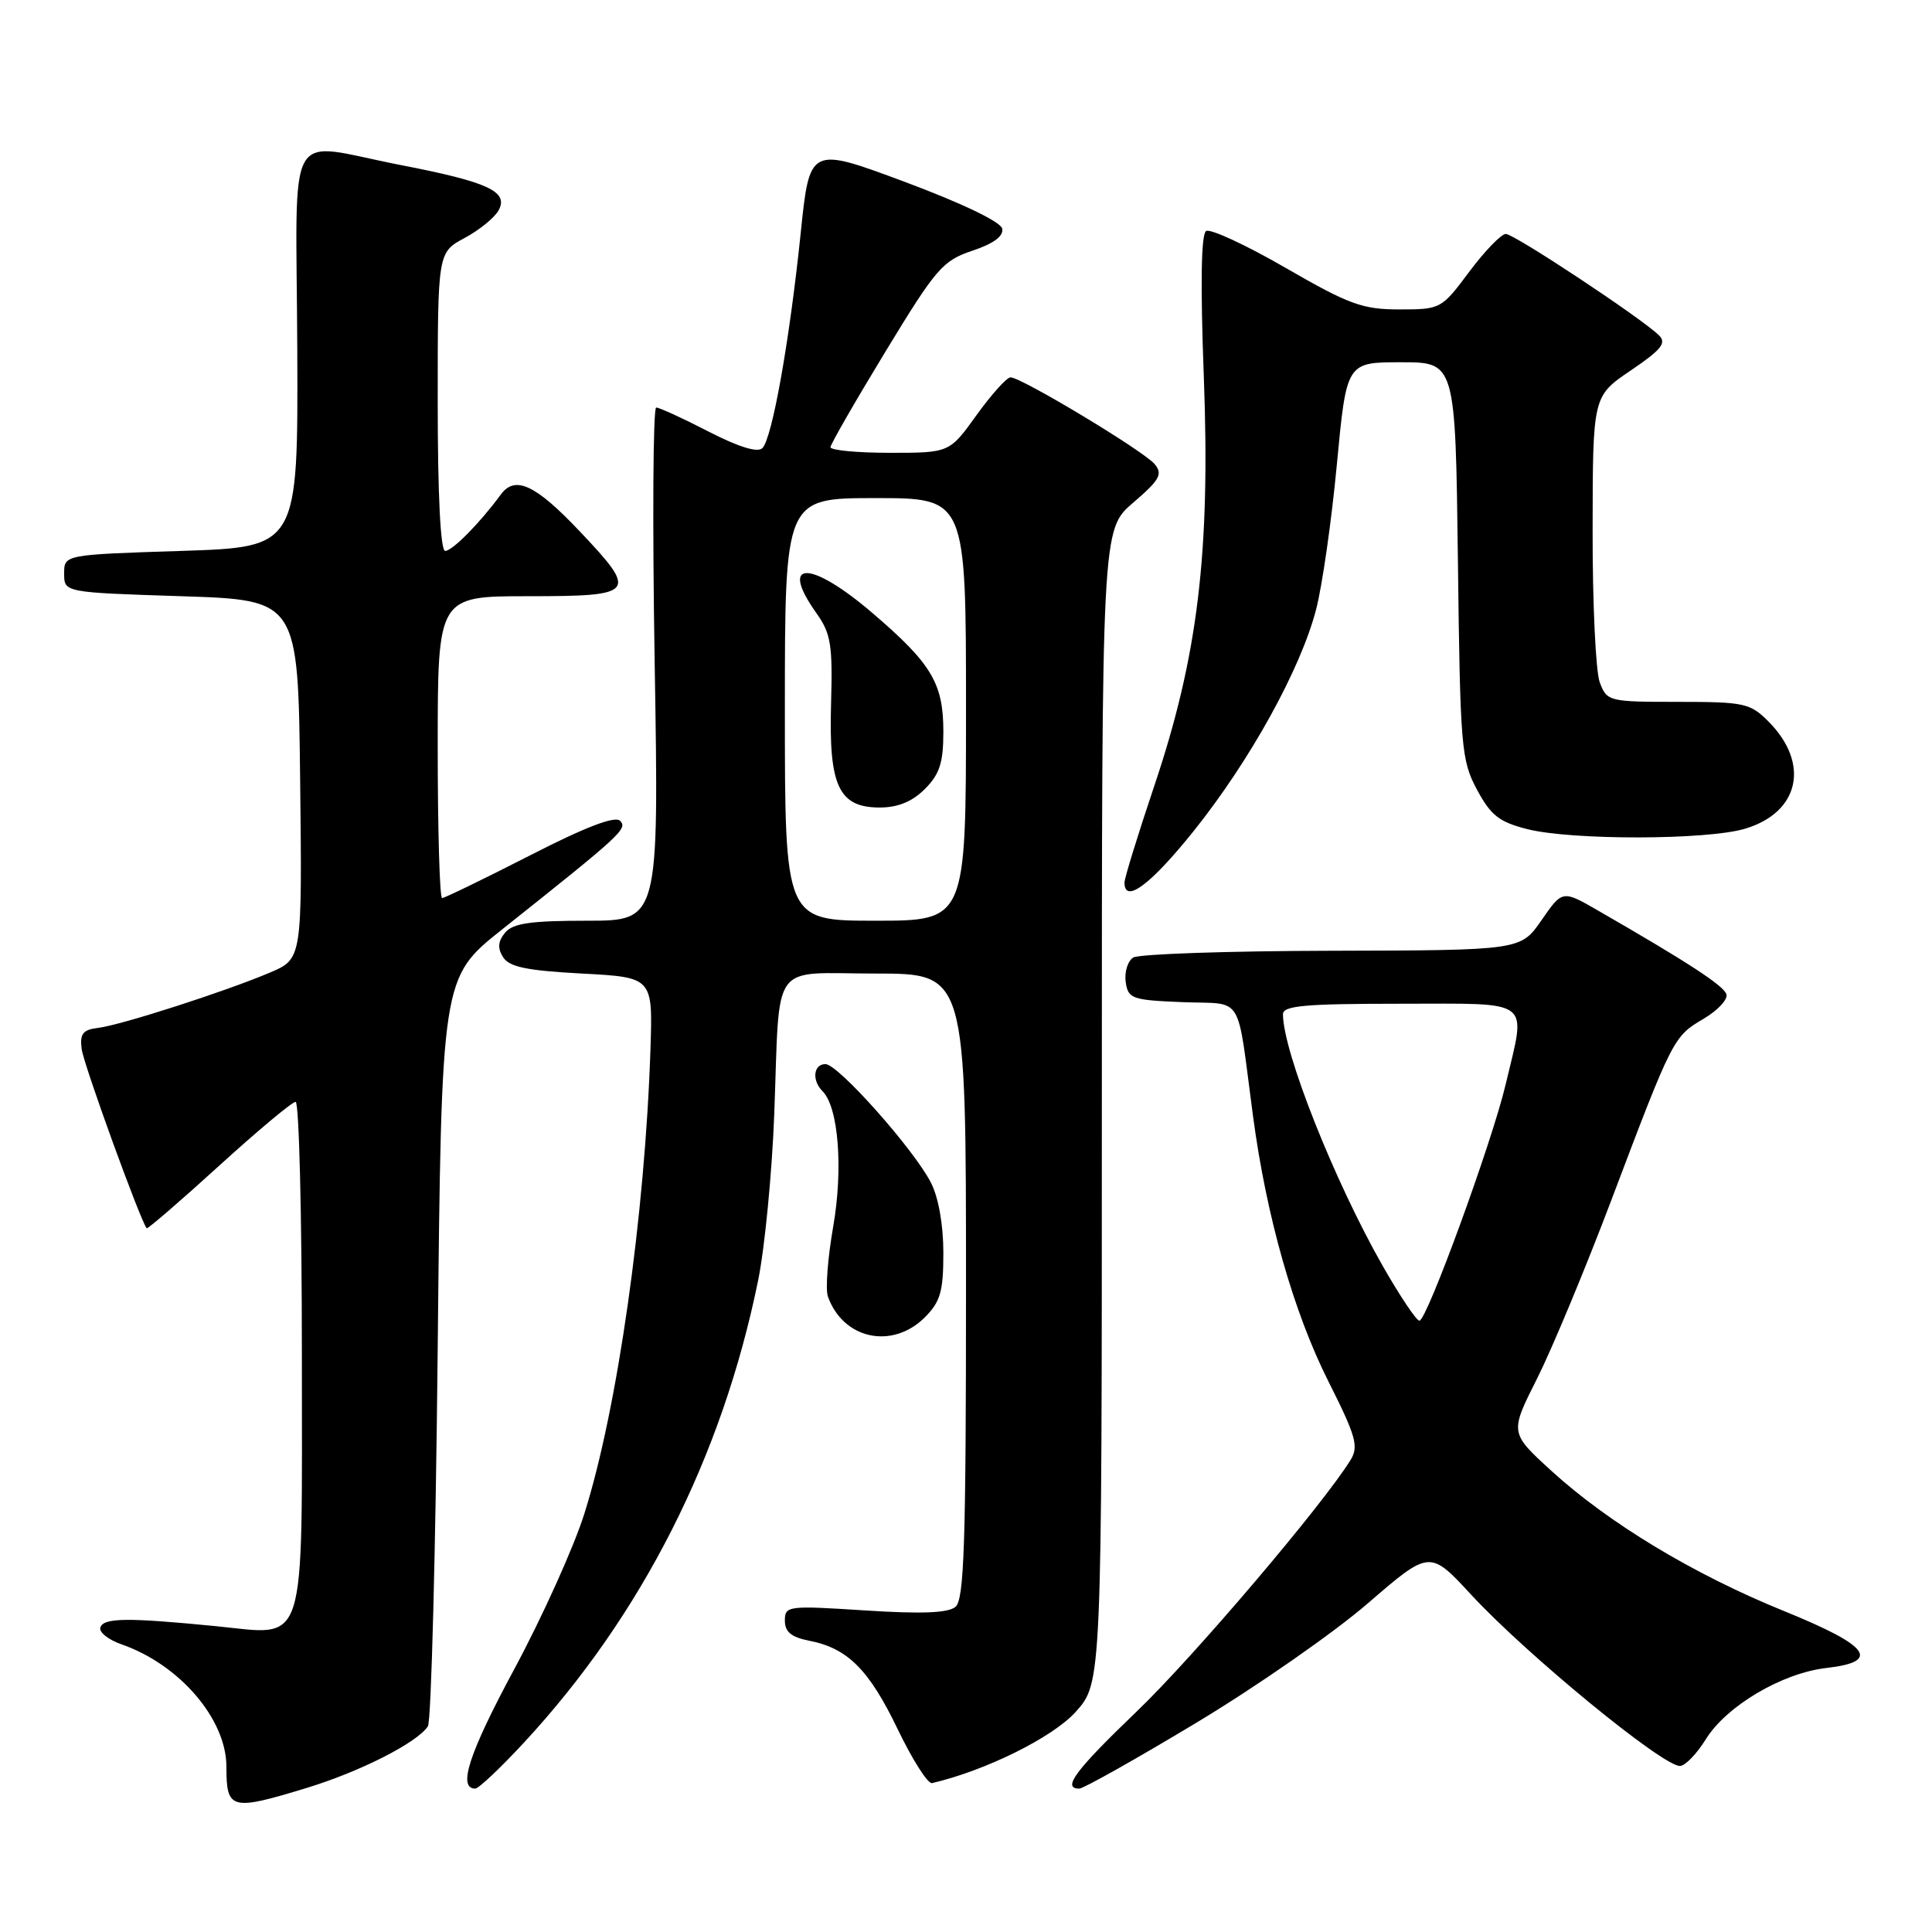 <?xml version="1.0" encoding="UTF-8" standalone="no"?>
<!DOCTYPE svg PUBLIC "-//W3C//DTD SVG 1.1//EN" "http://www.w3.org/Graphics/SVG/1.1/DTD/svg11.dtd" >
<svg xmlns="http://www.w3.org/2000/svg" xmlns:xlink="http://www.w3.org/1999/xlink" version="1.1" viewBox="0 0 256 256">
 <g >
 <path fill="currentColor"
d=" M 40.64 236.91 C 47.73 234.75 55.30 230.90 56.70 228.74 C 57.14 228.06 57.73 205.46 58.00 178.52 C 58.50 129.55 58.50 129.55 66.50 123.18 C 82.40 110.54 83.20 109.80 82.16 108.76 C 81.48 108.08 77.53 109.60 70.16 113.38 C 64.11 116.47 58.90 119.00 58.58 119.00 C 58.26 119.00 58.00 110.00 58.00 99.00 C 58.00 79.00 58.00 79.00 70.00 79.00 C 84.27 79.00 84.58 78.61 76.88 70.47 C 70.96 64.20 68.25 62.94 66.35 65.54 C 63.61 69.28 59.94 73.00 58.99 73.00 C 58.37 73.00 58.00 65.64 58.00 53.23 C 58.00 33.45 58.00 33.45 61.57 31.53 C 63.53 30.48 65.56 28.82 66.08 27.85 C 67.41 25.37 64.66 24.11 53.05 21.86 C 37.54 18.85 39.26 15.78 39.39 46.25 C 39.50 72.50 39.50 72.50 24.00 73.00 C 8.50 73.50 8.50 73.50 8.50 76.00 C 8.50 78.50 8.50 78.50 24.00 79.00 C 39.50 79.50 39.50 79.50 39.77 103.28 C 40.04 127.06 40.04 127.06 35.77 128.87 C 29.92 131.36 16.05 135.83 13.00 136.20 C 10.98 136.44 10.56 136.98 10.82 139.00 C 11.07 141.02 18.63 161.84 19.44 162.75 C 19.56 162.88 23.87 159.17 29.00 154.50 C 34.14 149.82 38.72 146.00 39.17 146.00 C 39.63 146.00 40.00 161.04 40.00 179.43 C 40.00 219.28 40.83 216.67 28.55 215.47 C 16.87 214.32 13.73 214.36 13.30 215.64 C 13.08 216.26 14.35 217.28 16.12 217.89 C 23.80 220.57 29.99 227.79 30.00 234.08 C 30.00 239.82 30.58 239.98 40.64 236.91 Z  M 69.45 230.88 C 85.06 214.02 95.69 193.04 100.45 169.69 C 101.33 165.39 102.29 155.49 102.59 147.69 C 103.38 126.92 101.88 129.00 116.02 129.00 C 128.00 129.00 128.00 129.00 128.00 170.38 C 128.00 204.60 127.76 211.96 126.60 212.92 C 125.61 213.74 122.09 213.87 114.60 213.39 C 104.38 212.73 104.00 212.78 104.00 214.74 C 104.00 216.24 104.85 216.94 107.25 217.41 C 112.32 218.40 115.16 221.24 118.97 229.17 C 120.91 233.20 122.95 236.40 123.50 236.27 C 130.57 234.63 139.47 230.22 142.51 226.86 C 146.00 222.99 146.00 222.99 146.00 146.58 C 146.00 70.16 146.00 70.16 150.15 66.61 C 153.68 63.58 154.10 62.83 153.00 61.50 C 151.57 59.77 135.34 50.00 133.90 50.00 C 133.41 50.00 131.38 52.25 129.40 55.00 C 125.81 60.00 125.81 60.00 117.91 60.00 C 113.56 60.00 110.02 59.66 110.04 59.25 C 110.07 58.84 113.35 53.13 117.34 46.57 C 124.04 35.54 124.92 34.53 128.85 33.22 C 131.66 32.28 133.00 31.29 132.80 30.30 C 132.62 29.40 127.50 26.94 119.89 24.10 C 107.28 19.40 107.28 19.40 106.09 30.95 C 104.62 45.17 102.32 58.08 101.02 59.38 C 100.39 60.01 97.89 59.24 93.88 57.18 C 90.49 55.43 87.37 54.00 86.95 54.00 C 86.53 54.00 86.44 69.30 86.75 88.00 C 87.31 122.00 87.31 122.00 77.78 122.00 C 70.30 122.00 67.96 122.34 66.93 123.58 C 65.98 124.73 65.91 125.63 66.66 126.83 C 67.48 128.13 69.80 128.61 77.10 129.00 C 86.50 129.50 86.50 129.50 86.19 139.00 C 85.47 161.00 81.82 186.70 77.43 200.57 C 76.03 205.02 71.86 214.25 68.18 221.10 C 62.14 232.31 60.61 237.00 62.97 237.00 C 63.42 237.00 66.33 234.25 69.45 230.88 Z  M 158.56 228.25 C 166.55 223.44 176.78 216.32 181.27 212.43 C 189.45 205.37 189.45 205.37 194.97 211.34 C 202.33 219.29 220.26 234.00 222.60 234.00 C 223.28 234.00 224.81 232.42 226.01 230.49 C 228.74 226.06 236.11 221.70 241.98 221.02 C 249.32 220.18 247.77 218.09 236.36 213.46 C 224.41 208.61 213.15 201.82 205.53 194.86 C 200.05 189.85 200.05 189.85 203.67 182.67 C 205.65 178.73 210.09 168.07 213.52 159.00 C 221.65 137.51 221.73 137.35 225.74 134.99 C 227.62 133.88 228.98 132.42 228.76 131.74 C 228.38 130.59 223.66 127.51 211.76 120.66 C 207.03 117.93 207.03 117.93 204.26 121.93 C 201.50 125.92 201.50 125.92 176.50 125.98 C 162.75 126.01 150.90 126.41 150.16 126.88 C 149.43 127.34 148.98 128.80 149.16 130.11 C 149.48 132.34 149.97 132.52 156.71 132.79 C 164.96 133.13 163.81 131.27 166.04 147.96 C 167.81 161.20 171.41 173.88 176.01 183.02 C 179.68 190.31 180.06 191.67 178.96 193.45 C 175.28 199.41 158.14 219.57 150.63 226.77 C 142.48 234.59 140.68 237.00 143.01 237.00 C 143.56 237.00 150.56 233.06 158.56 228.25 Z  M 122.55 174.55 C 124.61 172.48 125.00 171.13 125.00 166.00 C 125.00 162.30 124.35 158.64 123.35 156.70 C 121.06 152.25 111.05 141.00 109.38 141.00 C 107.78 141.00 107.55 143.15 108.99 144.59 C 111.10 146.70 111.74 154.82 110.41 162.49 C 109.68 166.66 109.36 170.84 109.70 171.79 C 111.71 177.46 118.23 178.86 122.55 174.55 Z  M 158.19 110.09 C 165.65 100.76 172.33 88.68 174.39 80.76 C 175.20 77.65 176.44 69.01 177.14 61.55 C 178.42 48.00 178.42 48.00 185.64 48.00 C 192.85 48.00 192.85 48.00 193.18 74.25 C 193.48 99.06 193.62 100.73 195.70 104.62 C 197.55 108.06 198.64 108.92 202.40 109.87 C 208.30 111.35 226.20 111.32 231.23 109.81 C 238.47 107.64 239.87 101.14 234.30 95.57 C 231.90 93.17 231.09 93.00 222.34 93.00 C 213.18 93.00 212.93 92.94 211.98 90.43 C 211.44 89.02 211.01 79.91 211.03 70.18 C 211.05 52.50 211.05 52.50 216.08 49.09 C 220.18 46.31 220.87 45.44 219.80 44.41 C 217.42 42.10 200.64 31.00 199.53 31.00 C 198.92 31.00 196.75 33.25 194.69 36.00 C 191.00 40.95 190.90 41.00 185.43 41.00 C 180.54 41.00 178.78 40.36 170.36 35.50 C 165.12 32.47 160.37 30.27 159.82 30.61 C 159.15 31.02 159.05 37.65 159.51 49.87 C 160.39 73.25 158.73 86.97 152.93 104.19 C 150.77 110.62 149.00 116.36 149.00 116.94 C 149.00 119.82 152.47 117.23 158.19 110.09 Z  M 104.00 94.00 C 104.00 66.00 104.00 66.00 116.00 66.00 C 128.00 66.00 128.00 66.00 128.00 94.00 C 128.00 122.00 128.00 122.00 116.00 122.00 C 104.00 122.00 104.00 122.00 104.00 94.00 Z  M 122.55 104.55 C 124.51 102.58 125.00 101.07 125.00 96.95 C 125.00 90.55 123.45 87.95 115.63 81.25 C 107.36 74.16 103.14 74.17 108.19 81.26 C 110.10 83.95 110.34 85.44 110.12 93.24 C 109.80 104.15 111.14 107.00 116.57 107.00 C 118.98 107.00 120.87 106.22 122.55 104.55 Z  M 183.22 167.75 C 176.80 156.48 170.00 139.34 170.00 134.39 C 170.00 133.26 172.91 133.00 185.50 133.00 C 203.34 133.00 202.23 132.16 199.51 143.68 C 197.71 151.32 189.06 175.00 188.08 175.00 C 187.68 175.00 185.50 171.74 183.22 167.75 Z "/>
</g>
</svg>
